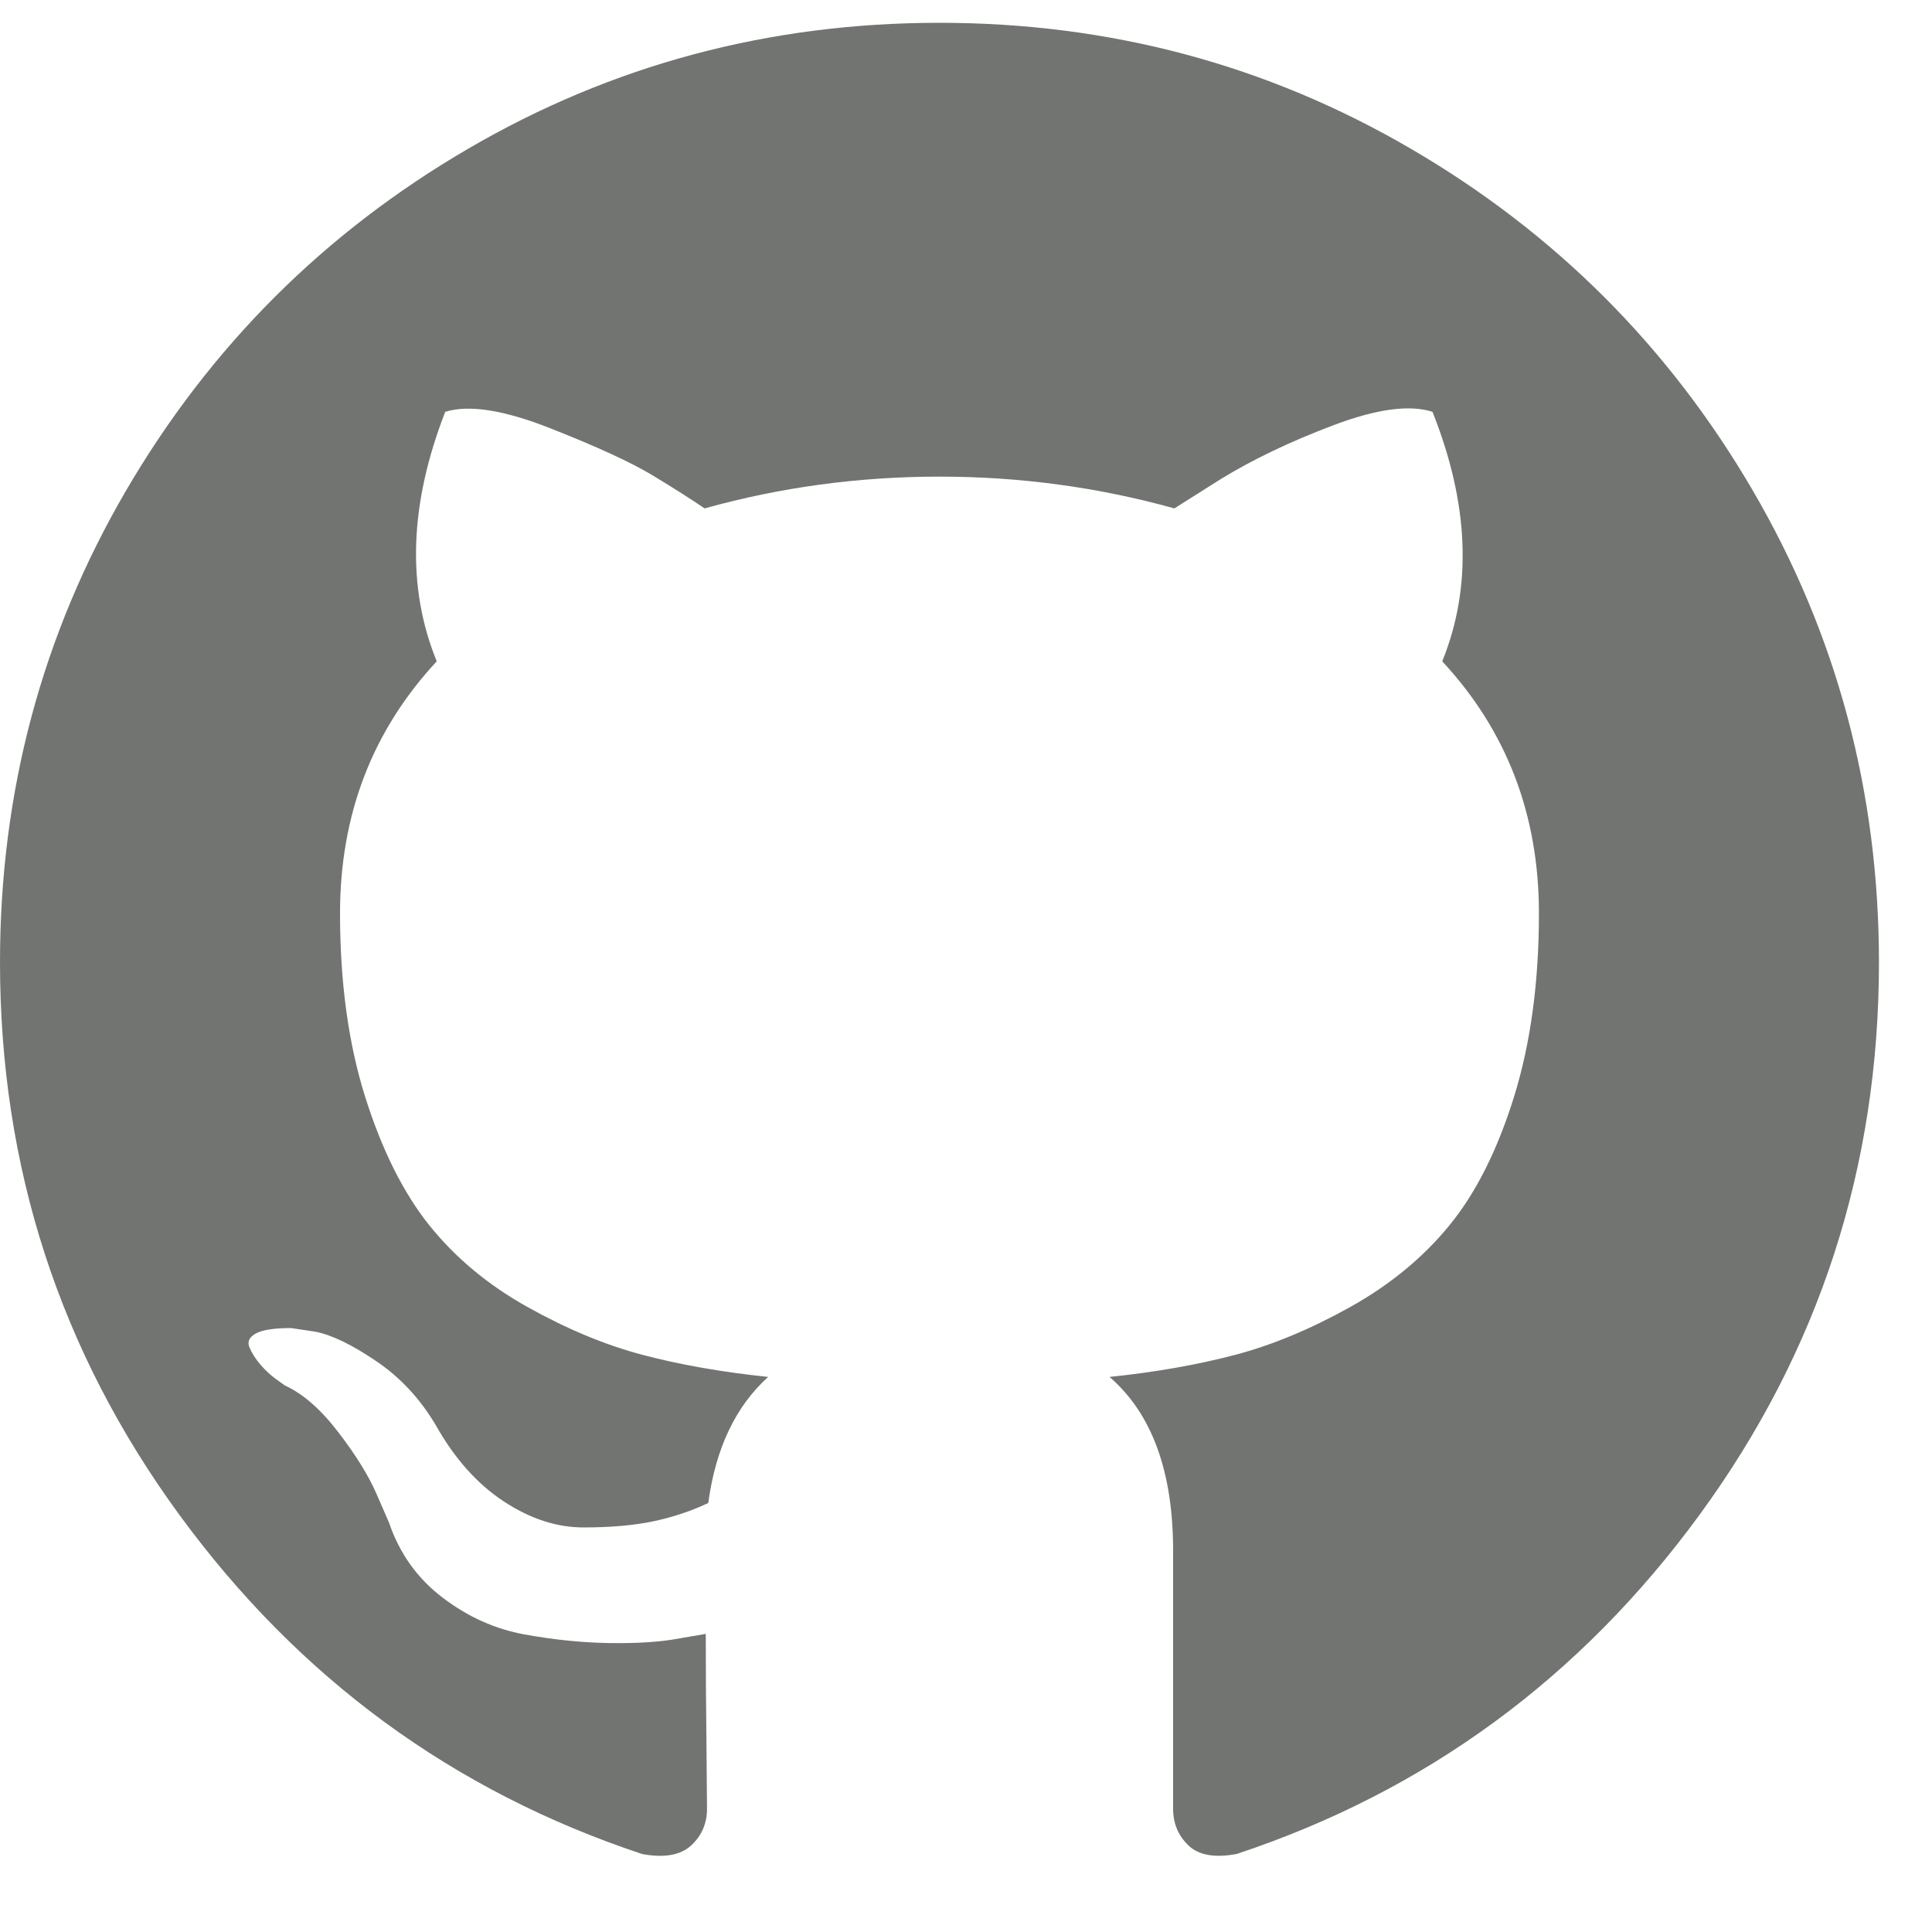 <svg width="20" height="20" viewBox="0 0 20 20" fill="none" xmlns="http://www.w3.org/2000/svg">
<g clip-path="url(#clip0_2488_12412)">
<g clip-path="url(#clip1_2488_12412)">
<path d="M18.146 5.08C17.277 3.59 16.097 2.41 14.607 1.541C13.117 0.671 11.49 0.236 9.725 0.236C7.961 0.236 6.334 0.671 4.844 1.541C3.354 2.41 2.174 3.59 1.304 5.08C0.435 6.57 0 8.197 0 9.961C0 12.081 0.618 13.986 1.855 15.679C3.092 17.372 4.69 18.543 6.648 19.193C6.876 19.235 7.045 19.205 7.155 19.104C7.264 19.003 7.319 18.876 7.319 18.724C7.319 18.699 7.317 18.471 7.313 18.041C7.308 17.61 7.306 17.234 7.306 16.914L7.015 16.964C6.829 16.998 6.595 17.013 6.312 17.009C6.03 17.005 5.736 16.975 5.432 16.92C5.128 16.865 4.845 16.739 4.584 16.54C4.322 16.342 4.136 16.082 4.027 15.762L3.9 15.47C3.816 15.276 3.683 15.061 3.501 14.825C3.32 14.588 3.136 14.428 2.95 14.343L2.862 14.28C2.803 14.238 2.748 14.187 2.697 14.128C2.647 14.069 2.609 14.01 2.583 13.95C2.558 13.891 2.579 13.843 2.647 13.805C2.714 13.767 2.836 13.748 3.014 13.748L3.267 13.786C3.436 13.82 3.645 13.921 3.894 14.09C4.143 14.258 4.347 14.478 4.508 14.748C4.702 15.094 4.936 15.358 5.211 15.54C5.485 15.721 5.762 15.812 6.04 15.812C6.319 15.812 6.559 15.791 6.762 15.749C6.964 15.706 7.154 15.643 7.332 15.559C7.408 14.993 7.615 14.558 7.952 14.254C7.471 14.204 7.038 14.127 6.654 14.026C6.27 13.925 5.873 13.76 5.464 13.532C5.054 13.304 4.715 13.021 4.444 12.684C4.174 12.346 3.953 11.903 3.78 11.354C3.607 10.805 3.52 10.172 3.52 9.455C3.52 8.433 3.854 7.564 4.521 6.846C4.208 6.078 4.238 5.217 4.609 4.263C4.854 4.187 5.217 4.244 5.698 4.434C6.18 4.624 6.532 4.786 6.756 4.921C6.979 5.056 7.159 5.171 7.294 5.263C8.079 5.044 8.89 4.934 9.725 4.934C10.561 4.934 11.371 5.044 12.157 5.263L12.638 4.959C12.967 4.757 13.356 4.571 13.803 4.402C14.25 4.233 14.592 4.187 14.829 4.263C15.209 5.217 15.242 6.078 14.93 6.846C15.597 7.564 15.931 8.433 15.931 9.455C15.931 10.172 15.844 10.807 15.671 11.361C15.498 11.914 15.274 12.357 15 12.69C14.726 13.024 14.383 13.304 13.974 13.532C13.565 13.76 13.168 13.925 12.784 14.026C12.399 14.127 11.967 14.204 11.486 14.254C11.925 14.634 12.144 15.234 12.144 16.052V18.724C12.144 18.876 12.197 19.003 12.303 19.104C12.408 19.205 12.575 19.235 12.803 19.192C14.761 18.542 16.359 17.371 17.596 15.678C18.832 13.986 19.451 12.08 19.451 9.961C19.45 8.197 19.015 6.57 18.146 5.08Z" fill="#717470"/>
</g>
</g>
<defs>
<clipPath id="clip0_2488_12412">
<rect width="20" height="20" fill="white"/>
</clipPath>
<clipPath id="clip1_2488_12412">
<rect width="19.451" height="19.451" fill="white"/>
</clipPath>
</defs>
</svg>
